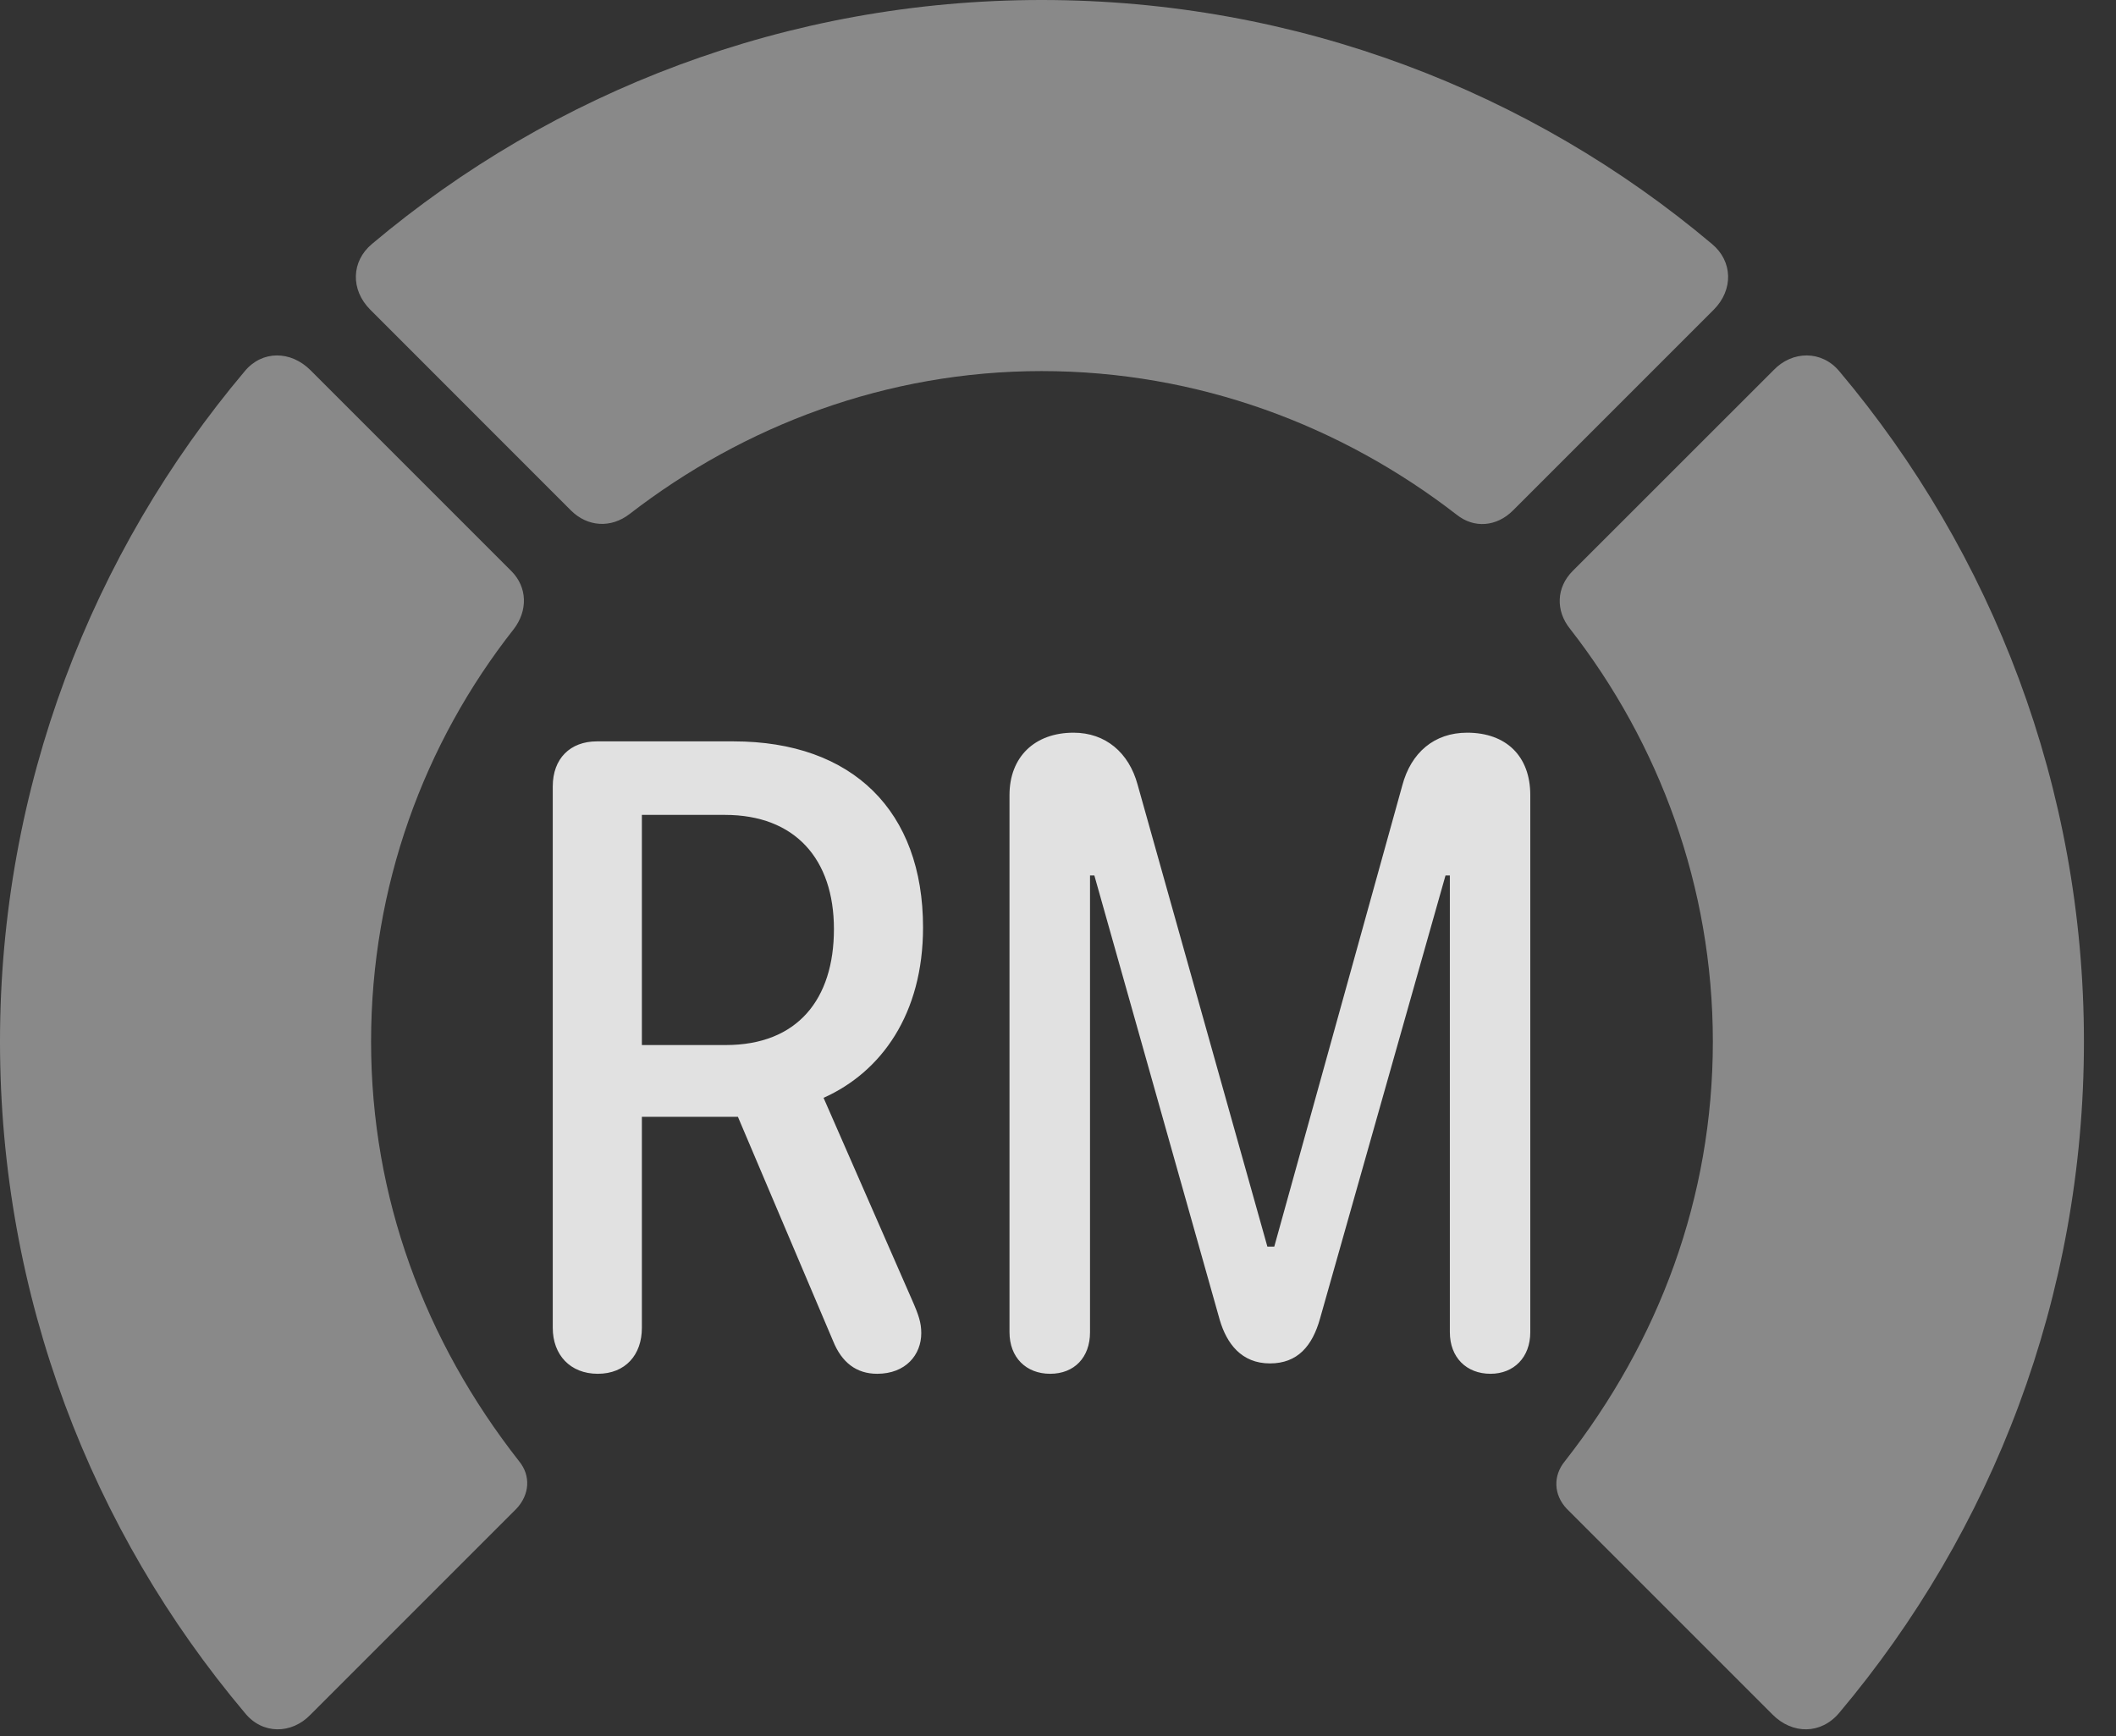 <?xml version="1.0" encoding="UTF-8"?>
<!--Generator: Apple Native CoreSVG 341-->
<!DOCTYPE svg
PUBLIC "-//W3C//DTD SVG 1.1//EN"
       "http://www.w3.org/Graphics/SVG/1.1/DTD/svg11.dtd">
<svg version="1.1" xmlns="http://www.w3.org/2000/svg" xmlns:xlink="http://www.w3.org/1999/xlink" viewBox="0 0 23.887 19.6">
 <rect x="0" y="0" width="23.887" height="19.6" fill="#333333" stroke="none"/>
 <g>
  <rect height="19.6" opacity="0" width="23.887" x="0" y="0"/>
  <path d="M23.525 11.758C23.525 8.887 22.49 6.24 20.762 4.189C20.566 3.955 20.234 3.955 20.02 4.18L17.754 6.445C17.568 6.631 17.559 6.895 17.725 7.1C18.73 8.389 19.336 10.01 19.336 11.758C19.336 13.516 18.73 15.137 17.666 16.494C17.529 16.66 17.539 16.875 17.686 17.031L20.01 19.355C20.234 19.58 20.557 19.58 20.762 19.336C22.49 17.285 23.525 14.639 23.525 11.758Z" fill="white" fill-opacity="0.425"/>
  <path d="M11.758 4.189C13.525 4.189 15.146 4.805 16.445 5.811C16.641 5.967 16.895 5.947 17.08 5.762L19.346 3.496C19.57 3.271 19.561 2.949 19.326 2.754C17.285 1.035 14.639 0 11.758 0C8.887 0 6.24 1.035 4.199 2.754C3.965 2.949 3.955 3.271 4.18 3.496L6.445 5.762C6.631 5.947 6.895 5.967 7.109 5.801C8.398 4.805 10.01 4.189 11.758 4.189Z" fill="white" fill-opacity="0.425"/>
  <path d="M0 11.758C0 14.639 1.035 17.285 2.764 19.336C2.959 19.58 3.291 19.58 3.506 19.355L5.83 17.031C5.977 16.875 5.996 16.66 5.859 16.494C4.795 15.137 4.189 13.516 4.189 11.758C4.189 10.01 4.785 8.389 5.801 7.1C5.957 6.895 5.957 6.631 5.771 6.445L3.506 4.18C3.281 3.955 2.959 3.955 2.764 4.189C1.035 6.24 0 8.887 0 11.758Z" fill="white" fill-opacity="0.425"/>
  <path d="M6.748 15.508C7.061 15.508 7.246 15.293 7.246 14.99L7.246 12.607L8.33 12.607L9.404 15.137C9.502 15.381 9.668 15.508 9.902 15.508C10.225 15.508 10.4 15.293 10.4 15.049C10.4 14.932 10.371 14.844 10.293 14.668L9.297 12.393C9.951 12.1 10.42 11.445 10.42 10.469C10.42 9.16 9.629 8.369 8.281 8.369L6.738 8.369C6.436 8.369 6.24 8.564 6.24 8.877L6.24 14.99C6.24 15.293 6.436 15.508 6.748 15.508ZM7.246 11.797L7.246 9.199L8.184 9.199C8.975 9.199 9.414 9.697 9.414 10.488C9.414 11.279 9.004 11.797 8.193 11.797ZM11.855 15.508C12.129 15.508 12.305 15.322 12.305 15.039L12.305 9.883L12.354 9.883L13.77 14.902C13.848 15.166 14.014 15.391 14.336 15.391C14.648 15.391 14.815 15.195 14.902 14.883L16.318 9.883L16.367 9.883L16.367 15.039C16.367 15.322 16.553 15.508 16.826 15.508C17.09 15.508 17.275 15.322 17.275 15.039L17.275 8.975C17.275 8.535 17.002 8.271 16.562 8.271C16.191 8.271 15.928 8.496 15.83 8.867L14.385 14.072L14.307 14.072L12.842 8.857C12.744 8.496 12.48 8.271 12.119 8.271C11.68 8.271 11.396 8.545 11.396 8.975L11.396 15.039C11.396 15.322 11.582 15.508 11.855 15.508Z" fill="white" fill-opacity="0.85"/>
 </g>
</svg>
